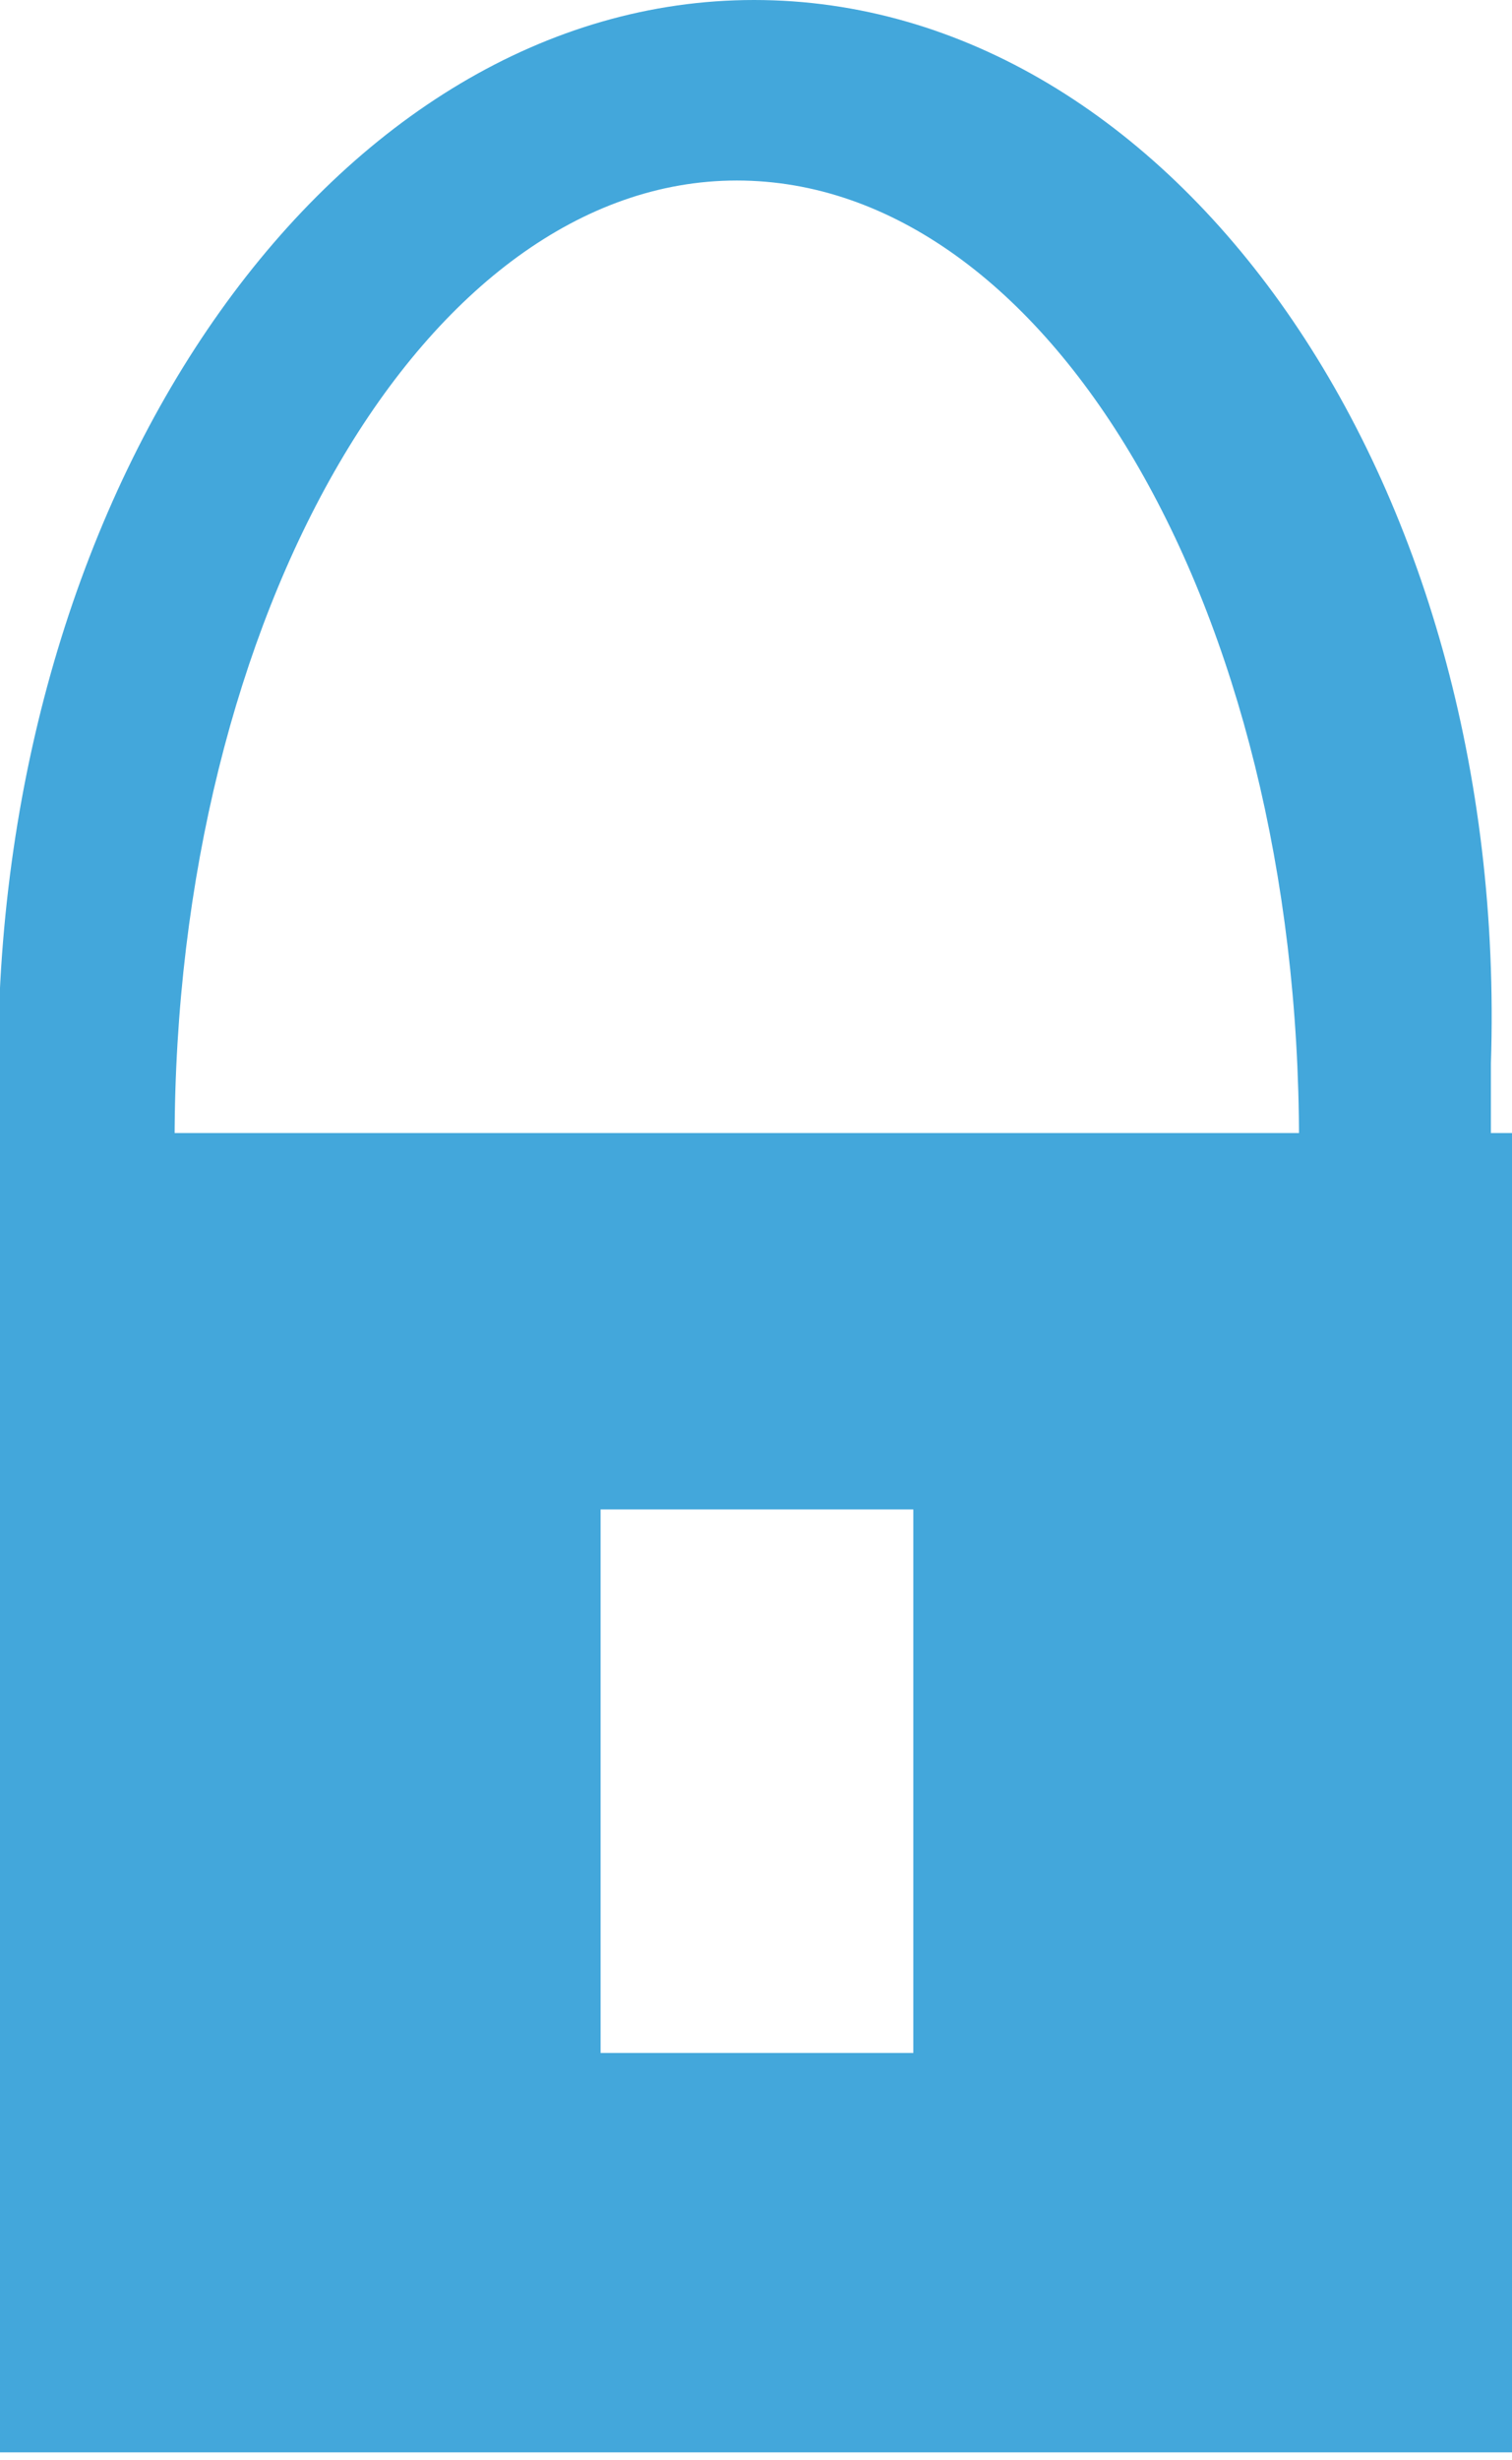 <svg id="Слой_1" data-name="Слой 1" fill="#43a7db" xmlns="http://www.w3.org/2000/svg" viewBox="0 0 7.88 12.81">
  <defs>
    <style>
      .cls-1 {
        fill: #43a7db;
      }
    </style>
  </defs>
  <title>zamok</title>
  <g>
    <path class="cls-1" d="M129.63,405.17V412h7.88v-6.87h-7.87Zm4.75,4.75h-1.62v-2.83h1.63v2.83Z" transform="translate(-129.63 -399.23)"/>
    <path class="cls-1" d="M133.56,399.23c-2.17,0-3.94,2.48-3.94,5.54,0,0.21,0,.41,0,0.62h0.92c0-.07,0-0.14,0-0.22,0-2.74,1.31-5,2.93-5s2.93,2.22,2.93,5c0,0.07,0,.14,0,0.22h1c0-.2,0-0.4,0-0.62C137.5,401.71,135.74,399.23,133.56,399.23Z" transform="translate(-129.63 -399.23)"/>
  </g>
</svg>
